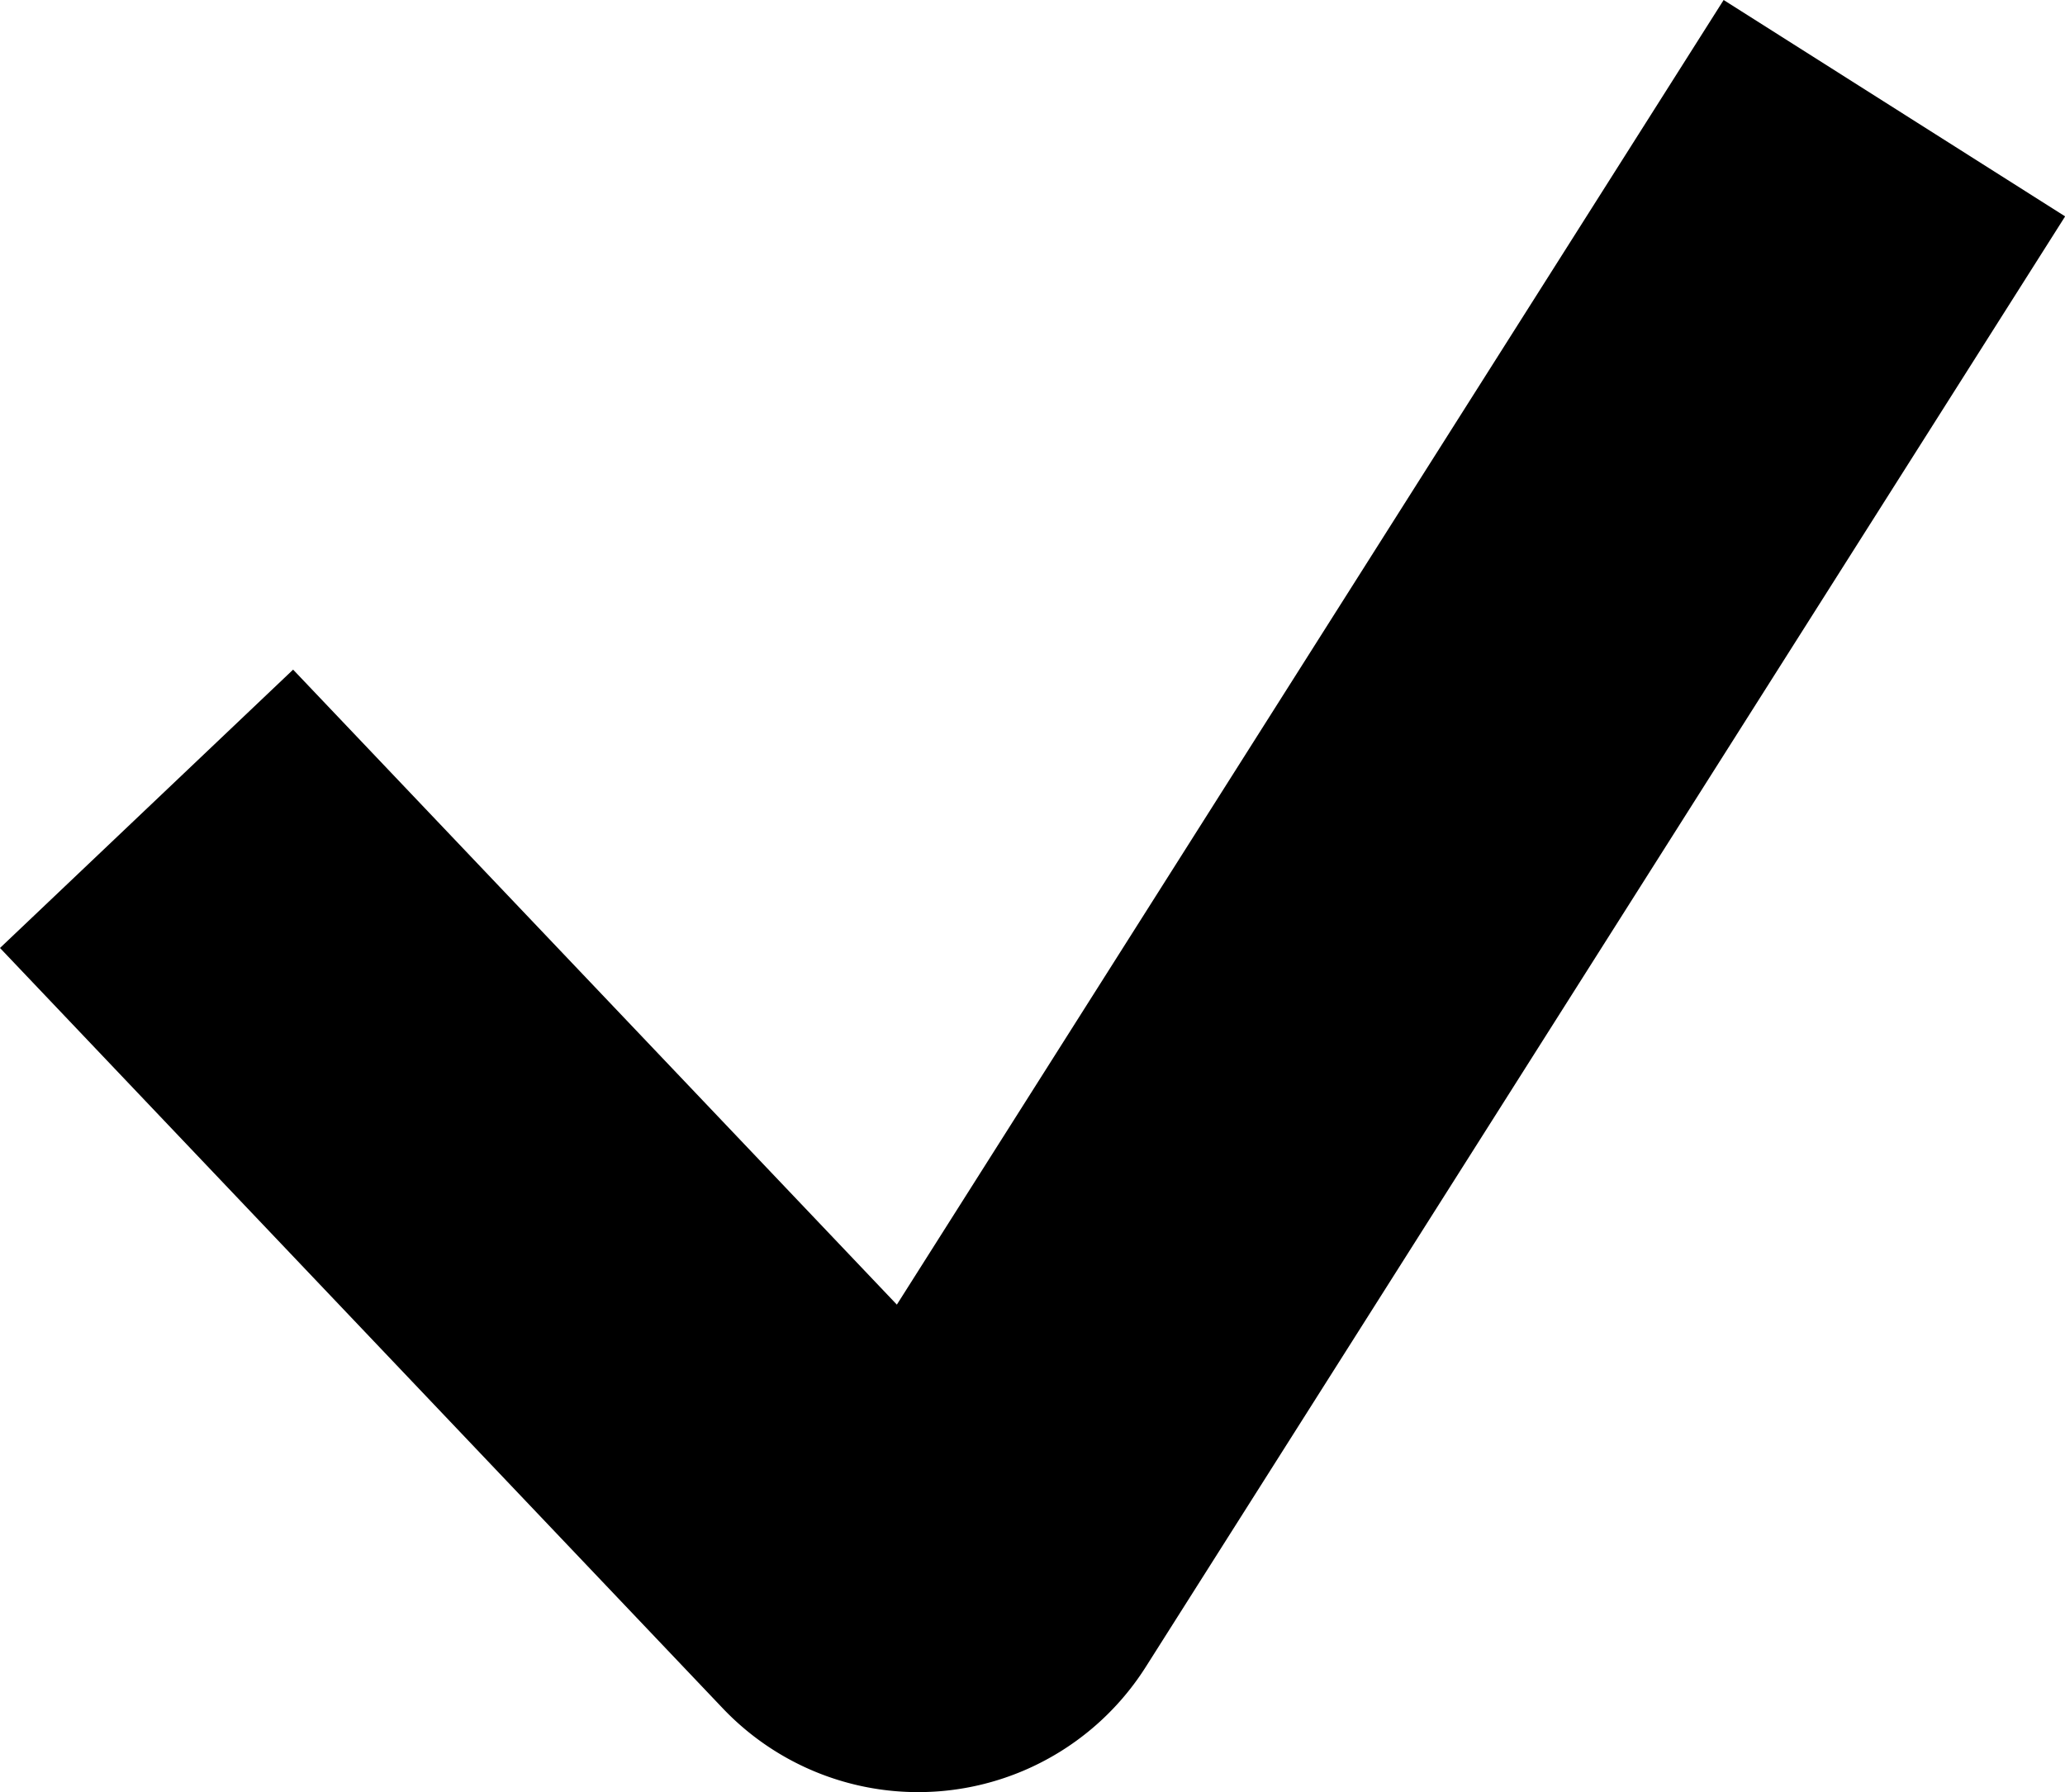 <svg xmlns="http://www.w3.org/2000/svg" id="a347f399-57fe-4141-85f5-2702de3d62d0" data-name="Layer 1" width="15.323" height="13.301" viewBox="0 0 15.323 13.301"><path d="M13.669.93l-6.135,9.683L3.054,5.9.879,7.966l5.363,5.643a2,2,0,0,0,3.139-.307L16.203,2.536Z" transform="translate(-0.879 -0.93)" style="fill-rule:evenodd"></path></svg>